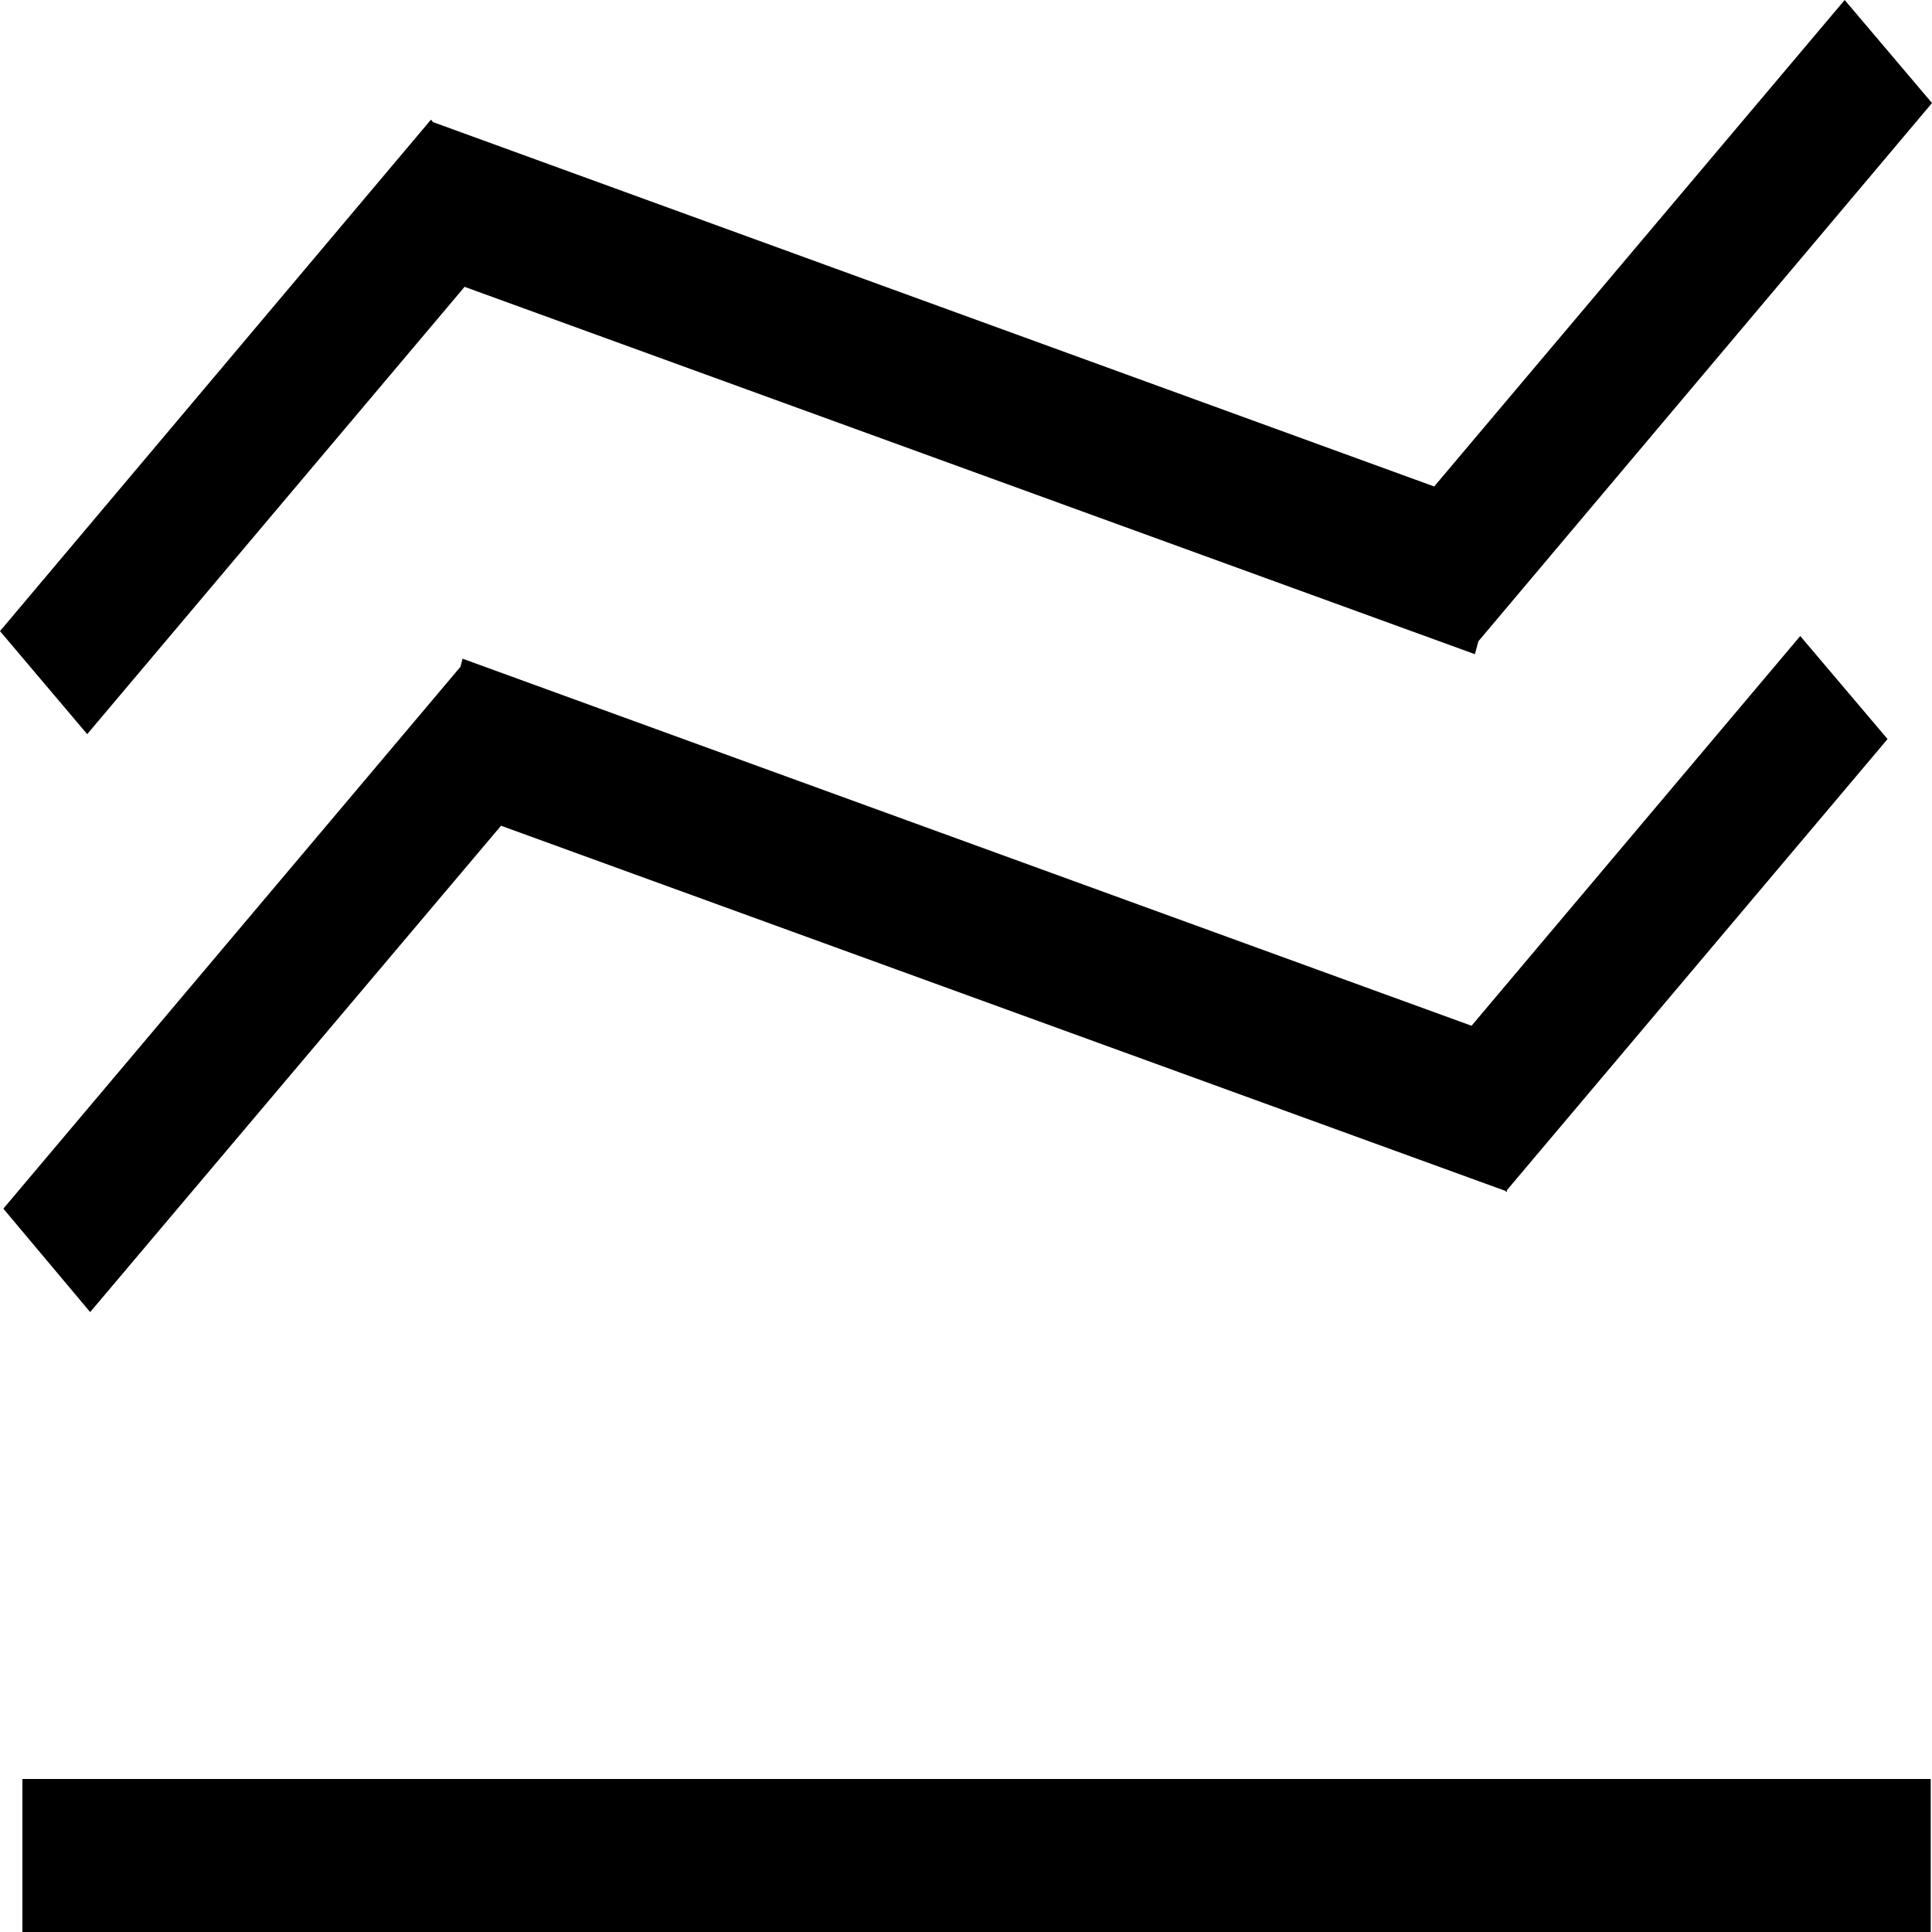 <?xml version="1.0" standalone="no"?><!DOCTYPE svg PUBLIC "-//W3C//DTD SVG 1.1//EN" "http://www.w3.org/Graphics/SVG/1.1/DTD/svg11.dtd"><svg t="1657262637891" class="icon" viewBox="0 0 1024 1024" version="1.1" xmlns="http://www.w3.org/2000/svg" p-id="1110" xmlns:xlink="http://www.w3.org/1999/xlink" width="200" height="200"><defs><style type="text/css">@font-face { font-family: feedback-iconfont; src: url("//at.alicdn.com/t/font_1031158_u69w8yhxdu.woff2?t=1630033759944") format("woff2"), url("//at.alicdn.com/t/font_1031158_u69w8yhxdu.woff?t=1630033759944") format("woff"), url("//at.alicdn.com/t/font_1031158_u69w8yhxdu.ttf?t=1630033759944") format("truetype"); }
</style></defs><path d="M11.878 1024v-81.101H1023.317V1024H11.878zM954.163 337.101l46.285 54.613L798.72 630.784v0.887h-0.41l-0.41-0.478L265.557 437.658 47.787 695.433l-46.012-54.818 242.278-287.198 1.092-4.301 534.801 194.56 174.217-206.575zM977.715 0L1024 54.613l-240.435 285.286-1.843 6.827-535.484-194.697L46.217 389.12 0 334.507 228.42 63.42l1.092 1.297 530.637 193.126L977.715 0z" p-id="1111"></path></svg>